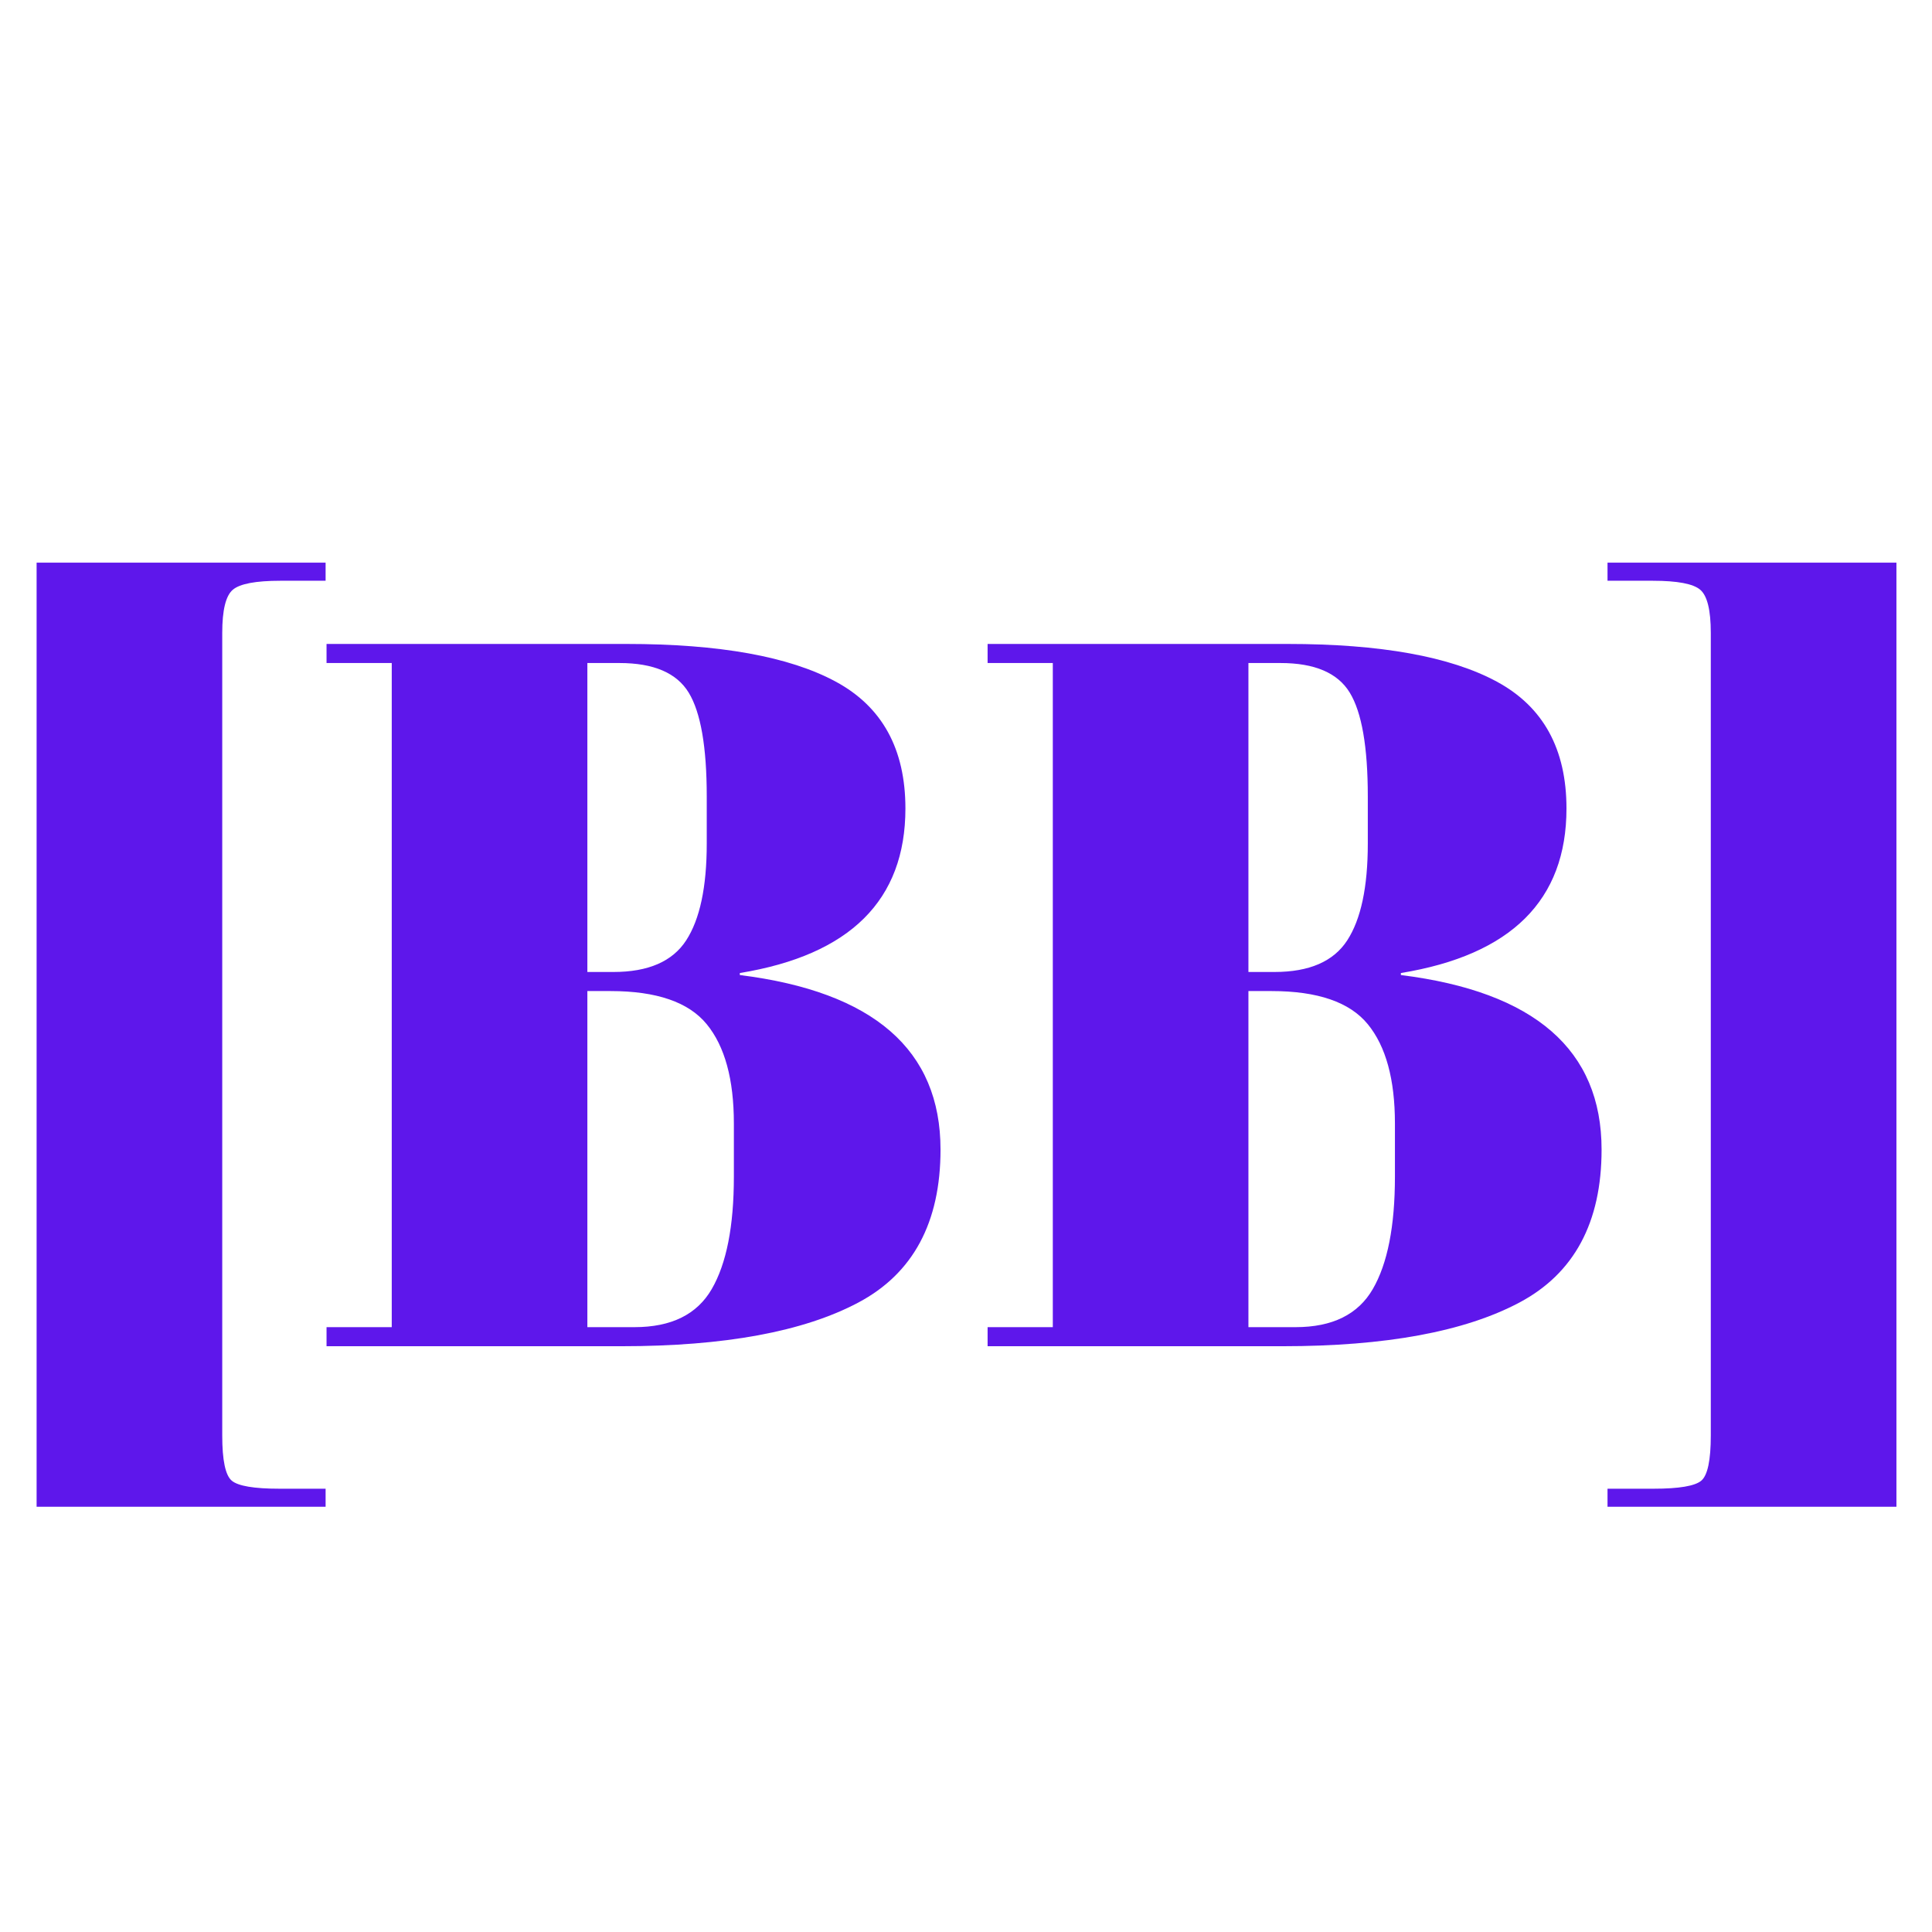<svg xmlns="http://www.w3.org/2000/svg" xmlns:xlink="http://www.w3.org/1999/xlink" width="500" zoomAndPan="magnify" viewBox="0 0 375 375" height="500" preserveAspectRatio="xMidYMid meet" version="1.0"><defs><g/></defs><g fill="#5e17eb" fill-opacity="1"><g transform="translate(-4.77, 261.302)"><g><path d="M 67.969 27.656 L 67.969 31.156 L 11.875 31.156 L 11.875 -152.094 L 67.969 -152.094 L 67.969 -148.578 L 59.203 -148.578 C 54.398 -148.578 51.316 -147.992 49.953 -146.828 C 48.586 -145.66 47.906 -142.867 47.906 -138.453 L 47.906 17.328 C 47.906 22.129 48.52 25.051 49.75 26.094 C 50.988 27.133 54.07 27.656 59 27.656 Z M 67.969 27.656 "/></g></g></g><g fill="#5e17eb" fill-opacity="1"><g transform="translate(59.288, 261.302)"><g><path d="M 4.094 -136.312 L 62.312 -136.312 C 80.363 -136.312 93.898 -133.875 102.922 -129 C 111.941 -124.133 116.453 -115.926 116.453 -104.375 C 116.453 -86.594 105.738 -75.945 84.312 -72.438 L 84.312 -72.047 C 110.281 -68.805 123.266 -57.516 123.266 -38.172 C 123.266 -24.016 117.941 -14.113 107.297 -8.469 C 96.648 -2.82 81.332 0 61.344 0 L 4.094 0 L 4.094 -3.703 L 16.75 -3.703 L 16.75 -132.609 L 4.094 -132.609 Z M 54.719 -68.938 L 54.719 -3.703 L 63.875 -3.703 C 71.008 -3.703 76.004 -6.164 78.859 -11.094 C 81.723 -16.031 83.156 -23.301 83.156 -32.906 L 83.156 -43.234 C 83.156 -51.797 81.398 -58.219 77.891 -62.5 C 74.391 -66.789 68.16 -68.938 59.203 -68.938 Z M 54.719 -132.609 L 54.719 -72.641 L 59.781 -72.641 C 66.531 -72.641 71.234 -74.68 73.891 -78.766 C 76.555 -82.859 77.891 -89.125 77.891 -97.562 L 77.891 -106.719 C 77.891 -116.32 76.723 -123.035 74.391 -126.859 C 72.055 -130.691 67.578 -132.609 60.953 -132.609 Z M 54.719 -132.609 "/></g></g></g><g fill="#5e17eb" fill-opacity="1"><g transform="translate(187.599, 261.302)"><g><path d="M 4.094 -136.312 L 62.312 -136.312 C 80.363 -136.312 93.898 -133.875 102.922 -129 C 111.941 -124.133 116.453 -115.926 116.453 -104.375 C 116.453 -86.594 105.738 -75.945 84.312 -72.438 L 84.312 -72.047 C 110.281 -68.805 123.266 -57.516 123.266 -38.172 C 123.266 -24.016 117.941 -14.113 107.297 -8.469 C 96.648 -2.82 81.332 0 61.344 0 L 4.094 0 L 4.094 -3.703 L 16.75 -3.703 L 16.75 -132.609 L 4.094 -132.609 Z M 54.719 -68.938 L 54.719 -3.703 L 63.875 -3.703 C 71.008 -3.703 76.004 -6.164 78.859 -11.094 C 81.723 -16.031 83.156 -23.301 83.156 -32.906 L 83.156 -43.234 C 83.156 -51.797 81.398 -58.219 77.891 -62.5 C 74.391 -66.789 68.16 -68.938 59.203 -68.938 Z M 54.719 -132.609 L 54.719 -72.641 L 59.781 -72.641 C 66.531 -72.641 71.234 -74.68 73.891 -78.766 C 76.555 -82.859 77.891 -89.125 77.891 -97.562 L 77.891 -106.719 C 77.891 -116.32 76.723 -123.035 74.391 -126.859 C 72.055 -130.691 67.578 -132.609 60.953 -132.609 Z M 54.719 -132.609 "/></g></g></g><g fill="#5e17eb" fill-opacity="1"><g transform="translate(315.909, 261.302)"><g><path d="M -3.891 31.156 L -3.891 27.656 L 5.062 27.656 C 10 27.656 13.082 27.133 14.312 26.094 C 15.539 25.051 16.156 22.129 16.156 17.328 L 16.156 -138.453 C 16.156 -142.867 15.473 -145.66 14.109 -146.828 C 12.754 -147.992 9.676 -148.578 4.875 -148.578 L -3.891 -148.578 L -3.891 -152.094 L 52.188 -152.094 L 52.188 31.156 Z M -3.891 31.156 "/></g></g></g></svg>